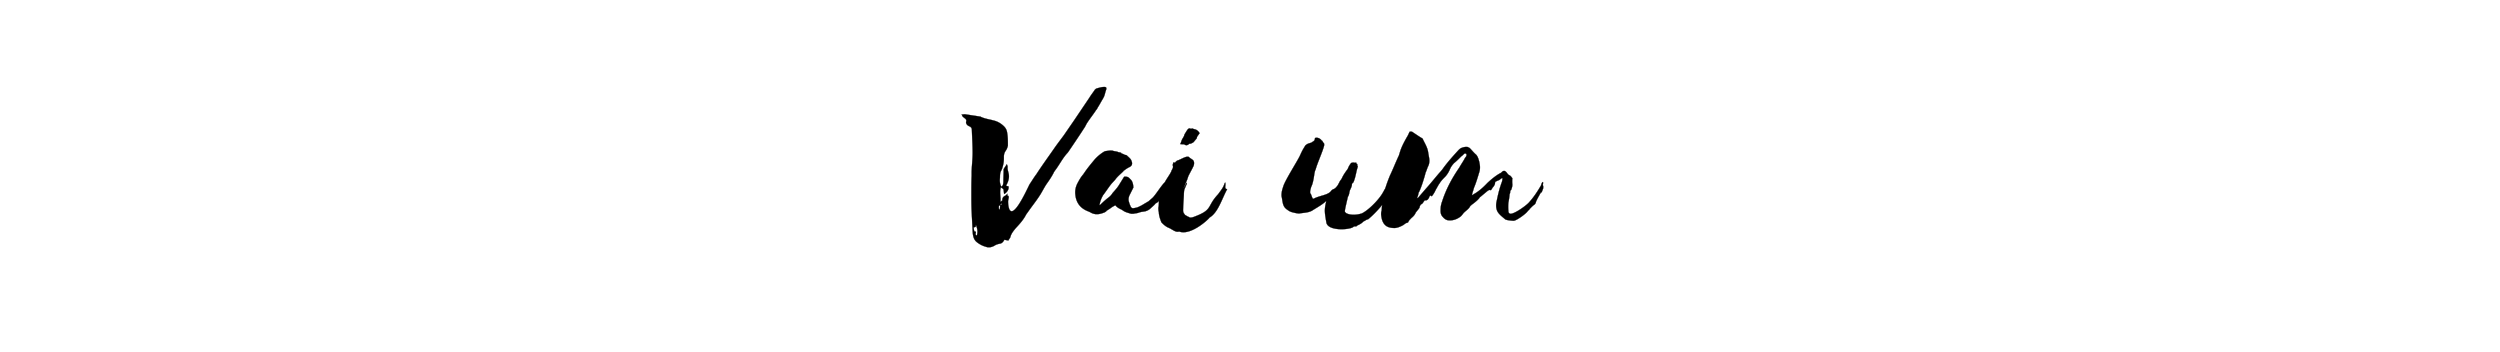 <svg width="320" height="45" viewBox="0 0 320 45" xmlns="http://www.w3.org/2000/svg"><g stroke="#000"><path d="M129.072 30.784c.064-.16.224-.32.256-.448.096-.416.384-.768.672-1.12.512-.544 1.024-1.12 1.344-1.76l.32-.448c.448-.64.96-1.28 1.376-1.92.32-.48.576-1.024.896-1.504.384-.544.736-1.056.992-1.6.032-.032.064-.064.064-.096.608-.768.992-1.632 1.664-2.336l.096-.128c.672-.992 1.344-1.984 1.984-2.976.192-.256.288-.544.448-.768.352-.544.768-1.056 1.12-1.6.096-.096.16-.224.224-.352.192-.288.352-.608.544-.928.096-.16.192-.32.256-.48.096-.224.128-.48.224-.736.128-.352.064-.48-.288-.448-.256 0-.544.096-.8.16a.571.571 0 00-.384.288c-.224.32-.448.608-.64.928l-1.92 2.848-1.344 1.952c-.448.608-.896 1.184-1.312 1.792-.736 1.056-1.504 2.112-2.208 3.2-.32.416-.576.864-.864 1.28-.384.736-2.464 5.44-2.752 2.496 0-.16-.032-.352.032-.544.032-.224.128-.448-.128-.512-.032 0 0-.096 0-.224-.096.096-.16.192-.224.224-.288.128-.448.32-.416.608 0 .032-.128.096-.256.224.096-.672-.16-1.152.064-1.888.128.128.288.16.32.256.064.192.064.416.096.608.384-.192.672-.672.544-.992-.096 0-.192-.032-.288-.032.032-.096.064-.16.064-.192.32-.576.352-1.088.224-1.536-.064-.256-.128-.448-.096-.704 0-.128-.064-.224-.096-.352l-.32.48c-.032.064-.096.128-.096.192 0 .544-.032 1.088-.032 1.632-.032.192 0 .384-.256.576-.192-.32-.224-.704-.192-1.056.032-.32-.032-.64.16-.992.16-.288.224-.608.288-.896.064-.32.064-.64.064-.928 0-.256.064-.512.256-.768.128-.192.224-.448.256-.64 0-.544 0-1.12-.096-1.632a1.35 1.35 0 00-.384-.8c-.352-.352-.8-.64-1.344-.768-.576-.16-1.152-.224-1.664-.48-.032-.032-.096-.032-.128-.032l-1.888-.288c-.096 0-.224.032-.416.032.096.16.096.224.16.288l.32.256c.096.096.16.192.096.384a.424.424 0 00.096.352c.096.128.224.192.384.256.16.096.256.224.256.416.032.992.096 1.952.096 2.944 0 .8-.096 1.6-.128 2.4v.544c-.032.768-.032 1.536-.032 2.304 0 .736 0 1.472.032 2.208l.128 2.56c.032.544.096 1.024.48 1.376.352.288.736.512 1.216.64.32.128.736.096 1.184-.192.16-.096.384-.16.544-.192.32-.032.48-.224.64-.512zm-4.192-1.76c.032-.096.032-.16.032-.256.16.416.288.832.128 1.376-.288-.096-.096-.32-.128-.48-.224-.032-.224-.032-.288-.544zm3.136-2.752c0 .192-.032.384-.032.576-.192-.096-.128-.288-.128-.48 0-.032.096-.064.16-.096zm.064-.096a.25.25 0 01.128-.128c0 .032.032.064.032.064a.25.25 0 01-.128.128c-.032 0-.064 0-.096.032zM149.008 23.424c-.416.416-1.056 1.472-1.472 1.888l-.512.448-.704.416c-.192.128-.416.224-.608.32-.224.096-.448.128-.672.16a.336.336 0 01-.288-.16 4.012 4.012 0 01-.288-.8c-.032-.224 0-.448.096-.672l.448-.896c.032-.064.064-.096.064-.16-.032-.32-.064-.64-.288-.928l-.192-.192c-.192-.224-.416-.256-.704-.224l-.672 1.088c-.16.256-.352.48-.544.704l-.256.288a1.96 1.96 0 01-.48.544 9.949 9.949 0 00-1.056.928l-.128.096c0-.064-.032-.096 0-.128.064-.352.192-.704.384-1.056.032-.064.064-.128.128-.192l.32-.448c.256-.352.48-.704.768-1.024l.384-.416c.288-.416.704-.736 1.056-1.088v-.032c.256-.192.512-.384.8-.512.288-.16.352-.352.288-.64l-.096-.256c-.128-.224-.352-.384-.544-.576a.244.244 0 00-.16-.064c-.16 0-.288-.16-.448-.16 0 0-.032 0-.064-.032-.064-.128-.192-.128-.352-.16-.064 0-.128-.032-.192-.064-.224-.064-.48-.064-.672-.16h-.096c-.224 0-.416.032-.608.064a.764.764 0 00-.288.064c-.48.288-.864.608-1.216.992-.48.576-.992 1.184-1.408 1.824-.032.032-.064.064-.064.096-.32.352-.544.768-.768 1.184-.224.448-.32.928-.256 1.44.096.992.608 1.696 1.536 2.08.16.064.32.128.48.224.416.224.864.224 1.312.096.256-.096.512-.128.704-.384 0 0 .032-.032.064-.032l.352-.224c.192-.16.416-.288.672-.416.192.256.48.416.768.544l.16.096c.32.256.704.32 1.088.448h.288c.256-.064.512-.064.736-.16.256-.096.512-.096.8-.16.224-.064.416-.16.608-.32.192-.192.448-.384.64-.608.032-.064.096-.096.16-.128.16-.096.288-.192.384-.384.032-.096.128-.16.192-.224l.352-.416c.064-.032.096-.128.192-.16.16-.128.48-.896.512-1.12-.16-.16-.32-.288-.544-.32zM150.224 20.768c-.096.192-.128.32-.096.448.064.224-.032.352-.128.544 0 0-.064.096-.064.16-.192.448-.768 1.152-1.024 1.792-.384.64.288-.032.288-.032-.16.224-.192.416-.352.64-.032.032-.064.16-.096.16-.224.032-.16.192-.224.224 0 .192-.064.352-.096.512-.128.256-.064.992-.16 1.376 0 .16 0 .384.064.576 0 .416.16.864.32 1.28.288.32.608.576.928.704.48.192.896.64 1.344.48 1.408.544 3.584-1.376 3.904-1.792 1.088-.64 1.568-2.4 2.24-3.616-.448-.096-.096-.544-.256-.864-.096.16-.096.16-.096.192-.16.512-.512.896-.8 1.312-1.536 1.632-.576 1.984-3.232 2.944-.192.032-.352.096-.512-.032-.192-.064-.352-.192-.48-.256-.096-.128-.224-.256-.256-.48-.032-.288.096-1.92.096-2.24.032-.576.032-.448.288-1.088.032-.064.096-.16.096-.256.064-.32-.512.896-.384.512.16-.288.288-.672.416-.96l.16-.48c.256-.512.48-.896.672-1.312.096-.32.064-.544-.064-.704-.128-.128-.448-.288-.544-.416-.32-.192-1.12.384-1.472.448-.096.064-.16.096-.256.224l-.032.032c-.096.032-.128 0-.192-.032zm3.328-3.712a1.062 1.062 0 00-.512-.48c-.128-.032-.288-.064-.416-.128-.032-.032-.064 0-.128.032s-.128.032-.128-.032c-.032-.032-.096-.032-.16 0-.064 0-.128.064-.192.128l-.192.288c-.096.192-.256.352-.256.544 0 .032-.096.096-.096.16-.096.16-.16.256-.224.416-.032.128-.096.224-.096.32l-.096.128c.128.032.224.032.352.032.096 0 .16 0 .256.064.128.064.256.096.448-.032.064-.064.16-.128.224-.096.16-.032.416-.16.48-.256l.32-.384c.064-.064.064-.128.064-.16.032-.128.096-.192.16-.288.064-.064.096-.16.192-.256zM169.744 25.856c-.288 1.088-.128 1.632.032 2.624.192 1.088 2.784.96 3.392.608.096-.064.16-.16.416-.096.096-.096.128-.128.352-.224.288-.16.352-.192.576-.416.288-.128.32-.224.608-.288.64-.512 1.472-1.408 1.888-1.952.16-.064.128-.16.192-.224.224-.192.512-1.216.768-1.408l.192-.384c.128-.224-.128-1.184-.448-.608-.352.512-.544.896-.768 1.28-.608.992-1.92 2.24-2.656 2.56-1.12.352-2.24.064-2.144-.352 0-.128.128-.704.384-1.792.192-.256.16-.608.288-.896.128-.256.256-.544.224-.736.192-.288.128-.064.224-.288.288-.704.32-1.344.544-1.952-.096-.064-.032-.192-.096-.32-.288-.16.128-.192-.352-.16-.128-.032-.096-.064-.416.032-.192.256-.32.448-.416.736-.256.352-.544.736-.736 1.152-.16.352-.192.224-.384.64-.096.16-.16.352-.384.576-.256.32-.416.16-.672.512-.416.512-1.44.544-2.208.96-.192.064-.256-.48-.384-.64-.16-.128 0-.608.064-.864.16-.32.224-.608.288-.928.064-.192.128-1.088.288-1.312.192-.768.896-2.272 1.088-3.072 0-.128.032-.256-.064-.32-.128-.128-.128-.288-.256-.32a.81.81 0 00-.704-.352c-.32.032.032.256-.448.512-.16.16-.384.16-.608.256-.16.096-.32.16-.416.384-.256.384-.416.736-.576 1.088-.288.672-2.016 3.328-2.176 4.064-.192.512-.256 1.088-.16 1.344.16 1.056.192 1.28.992 1.76.224.128.96.288 1.248.288.352-.096 1.056-.064 1.6-.352.544-.352 1.376-.8 1.824-1.248zM183.504 24.8a4.47 4.47 0 00.288-.544c.16-.256.288-.544.48-.8.192-.32.448-.576.736-.864.256-.288.448-.608.608-.992.128-.288.288-.48.48-.704.32-.256.64-.576.96-.896.128-.096.224-.16.288-.256.128-.128.256-.128.352-.032.064.192-.032.352-.16.48-.224.448-.512.832-.736 1.248-.928 1.344-1.696 2.752-2.208 4.352a2.899 2.899 0 00-.192 1.024c-.032.448.064.736.288.96.192.224.416.384.672.416.544.064 1.12-.096 1.632-.512.128-.128.224-.256.32-.384.288-.32.672-.512.864-.896.064-.096.128-.096.16-.16.384-.288.736-.544 1.024-.896.064-.128.16-.16.224-.224l.768-.64c.16-.128.32-.224.48-.128.128-.16.192-.32.32-.448.192-.288.192-.288.224-.608.128-.096.288-.16.448-.224.16-.032.288-.256.48-.288 0 .096.032.128 0 .192 0 .096-.032.224-.064.32-.288.768-.48 1.536-.64 2.336-.128.48-.128.96.032 1.344.192.448.704.8 1.024 1.088.16.128.928.192 1.088.192.352 0 1.696-.96 1.856-1.312.064-.032.16-.064.16-.16.224-.224.416-.448.704-.64.032-.064.128-.16.128-.288.16-.384.352-.704.544-1.056.064-.064.064-.16.128-.16.096.064.256-.608.256-.48.064-.544-.096-.256 0-.736.032-.032 0-.032-.064-.128-.096.096-.16.256-.192.416-.448.768-.928 1.504-1.504 2.144-.32.416-1.984 1.6-2.464 1.504-.16-.064-.224-.16-.224-.384a5.473 5.473 0 010-1.024c.064-.352.128-.736.16-1.12.128-.16 0-.416.192-.512.096-.256.16-.48.16-.704a3.342 3.342 0 010-.8c-.128-.16-.224-.32-.384-.384-.224-.096-.288-.32-.448-.448-.128-.128-.288-.16-.48 0-.096.096-.16.16-.256.192-.576.32-1.12.768-1.632 1.248-.544.576-1.12 1.088-1.76 1.44a.687.687 0 01-.224.128c.064-.352.192-.64.256-.928.288-.672.48-1.344.704-2.08.096-.352.096-.672.032-.992-.032-.256-.096-.448-.16-.672-.096-.256-.192-.448-.352-.576-.256-.224-.48-.512-.736-.768-.064-.064-.16-.096-.288-.16-.224-.032-.512 0-.8.128-.096.032-.224.128-.352.256-.672.736-1.344 1.472-1.952 2.304-.192.288-.384.48-.608.736-.544.64-1.056 1.28-1.632 1.92l-.992 1.152c-.032.032-.096.032-.16.064.128-.256.192-.512.224-.736.064-.064.064-.096.064-.096 0-.032.032-.064.032-.064.288-.64.48-1.28.672-1.92l.128-.48c.128-.256.192-.544.32-.8.16-.32.192-.704.128-1.056l-.16-.928c-.128-.544-.416-.992-.64-1.472 0-.064-.096-.128-.16-.16-.384-.224-.736-.48-1.088-.704-.128-.128-.288-.128-.448-.096-.128.256-.192.448-.32.64-.384.672-.768 1.376-.96 2.112-.032.096-.064.128-.064.224-.416.864-.768 1.792-1.184 2.656-.192.48-.384.96-.544 1.504-.256.992-.448 1.984-.512 2.976-.064.16-.064.32-.064.48.064.704.256 1.248.768 1.536.32.16.64.192.992.192.384-.032.736-.192 1.088-.384.16-.128.32-.256.48-.288.096 0 .16-.096.16-.128.096-.224.256-.32.352-.448.224-.192.448-.384.576-.704.128-.192.288-.352.448-.576.032-.064.064-.096.064-.16a.557.557 0 01.32-.416c.128-.128.192-.288.352-.448.288.064.448-.128.576-.448 0-.032 0-.064.032-.064.032-.096.128-.096.16-.064.032 0 .096.064.128.064z" stroke-width=".032"/></g></svg>